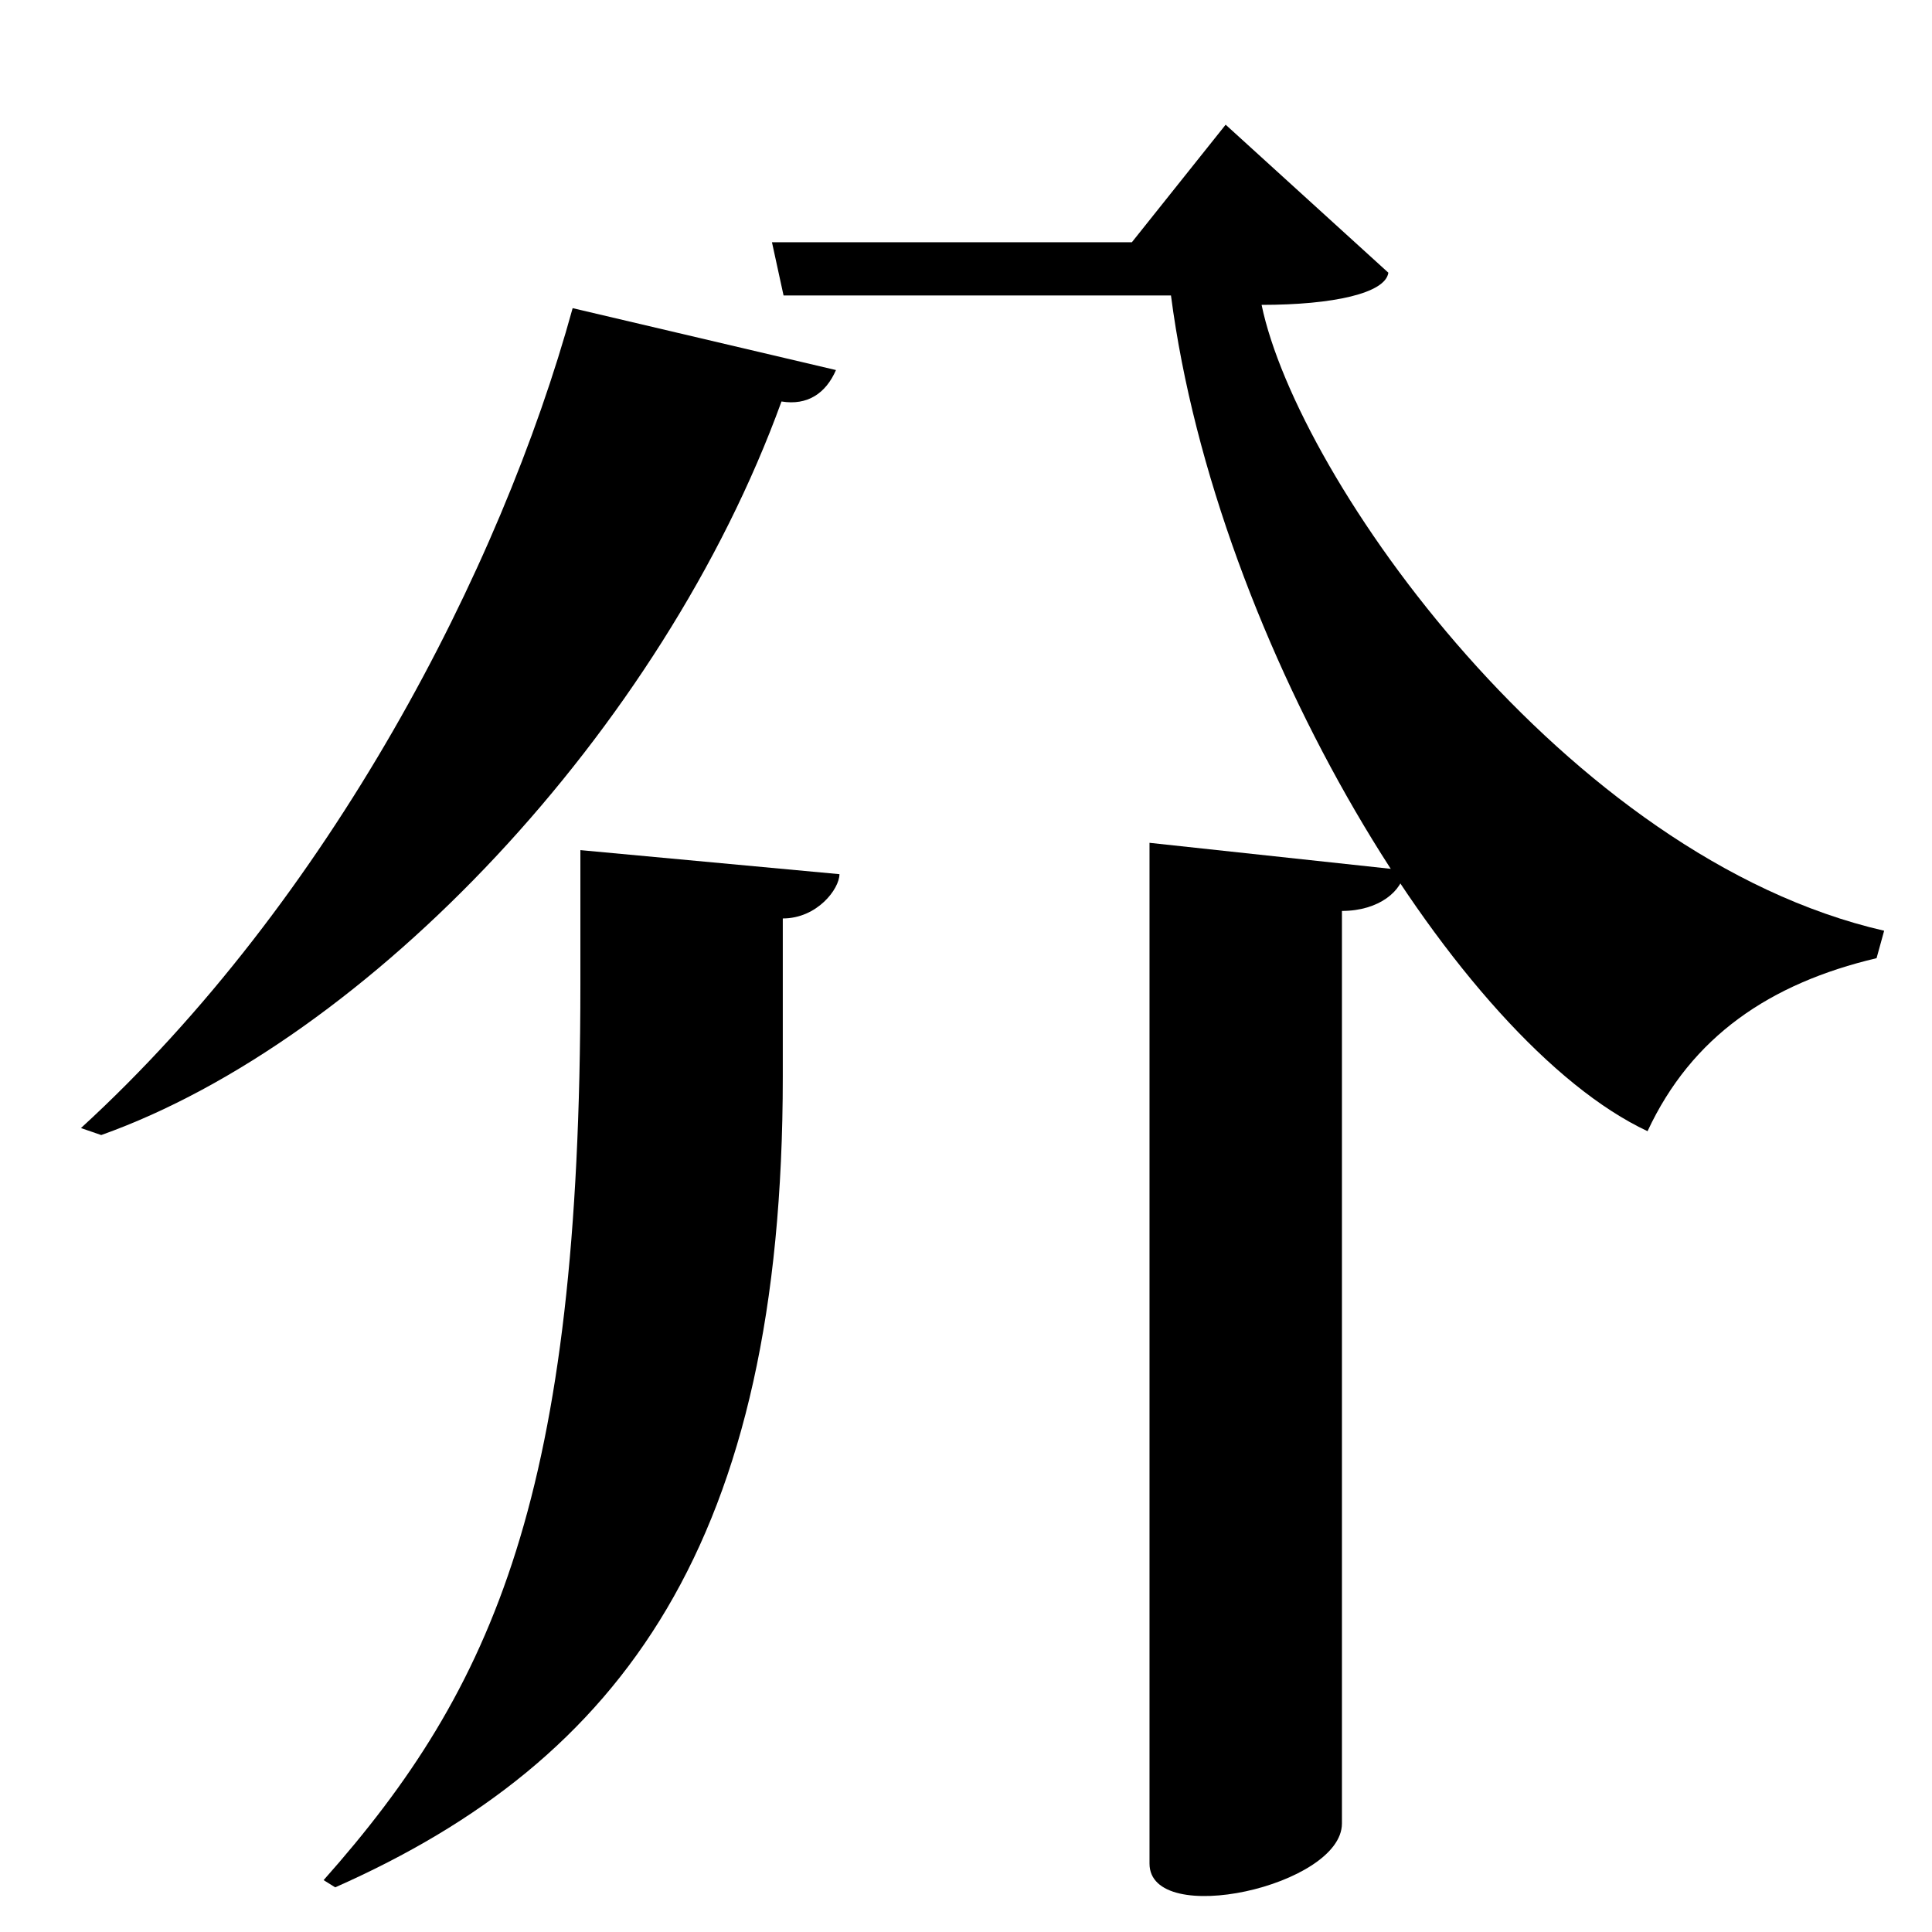 <?xml version="1.0" encoding="UTF-8" standalone="no"?>
<svg viewBox="0 0 2000 2000" version="1.1" xmlns="http://www.w3.org/2000/svg" xmlns:sodipodi="http://sodipodi.sourceforge.net/DTD/sodipodi-0.dtd">
	
      <path id="path1766" d="M 600.81,1019.775 C 600.81,1545 512,1747 335,1946.295 l 12,7.48 C 644.641,1822 810.34,1596 810.34,1114.775 v -164 c 35.54,0 58.66,-30.56 58.66,-45.84 l -268.19,-24.89 z" sodipodi:nodetypes="sccscccs"></path>
      <path sodipodi:nodetypes="cssccc" d="m 1189.97,872.48 v 1056.64 c 0,67.36 199.2,23.23 199.2,-41.48 V 943 c 38.55,0 63.08,-21.03 64.83,-42.05 z" id="path1782"></path>
      <path d="m 592.8,319 c -74.304,270.384 -251.717,613.275 -509,848.762 l 21,7.238 C 380.184,1076.888 685.395,756.063 809,415.612 c 26.874,4.409 45.94,-8.426 56.39,-32.53 z" id="path1789" sodipodi:nodetypes="cccccc"></path>
      <path sodipodi:nodetypes="ccccccccccc" id="path1800" d="m 811.132,305.854 h 401.055 C 1259.179,667 1509.179,1079 1705.527,1171 c 45.652,-98 126.652,-153 237.081,-179.096 l 7.85,-28.404 C 1620.179,887.612 1343.179,495 1306,315.604 c 74.18,0 128.179,-12.042 131.227,-33.3 l -168.438,-153.218 -97.1,121.71 H 799.134 Z"></path>
    
</svg>
